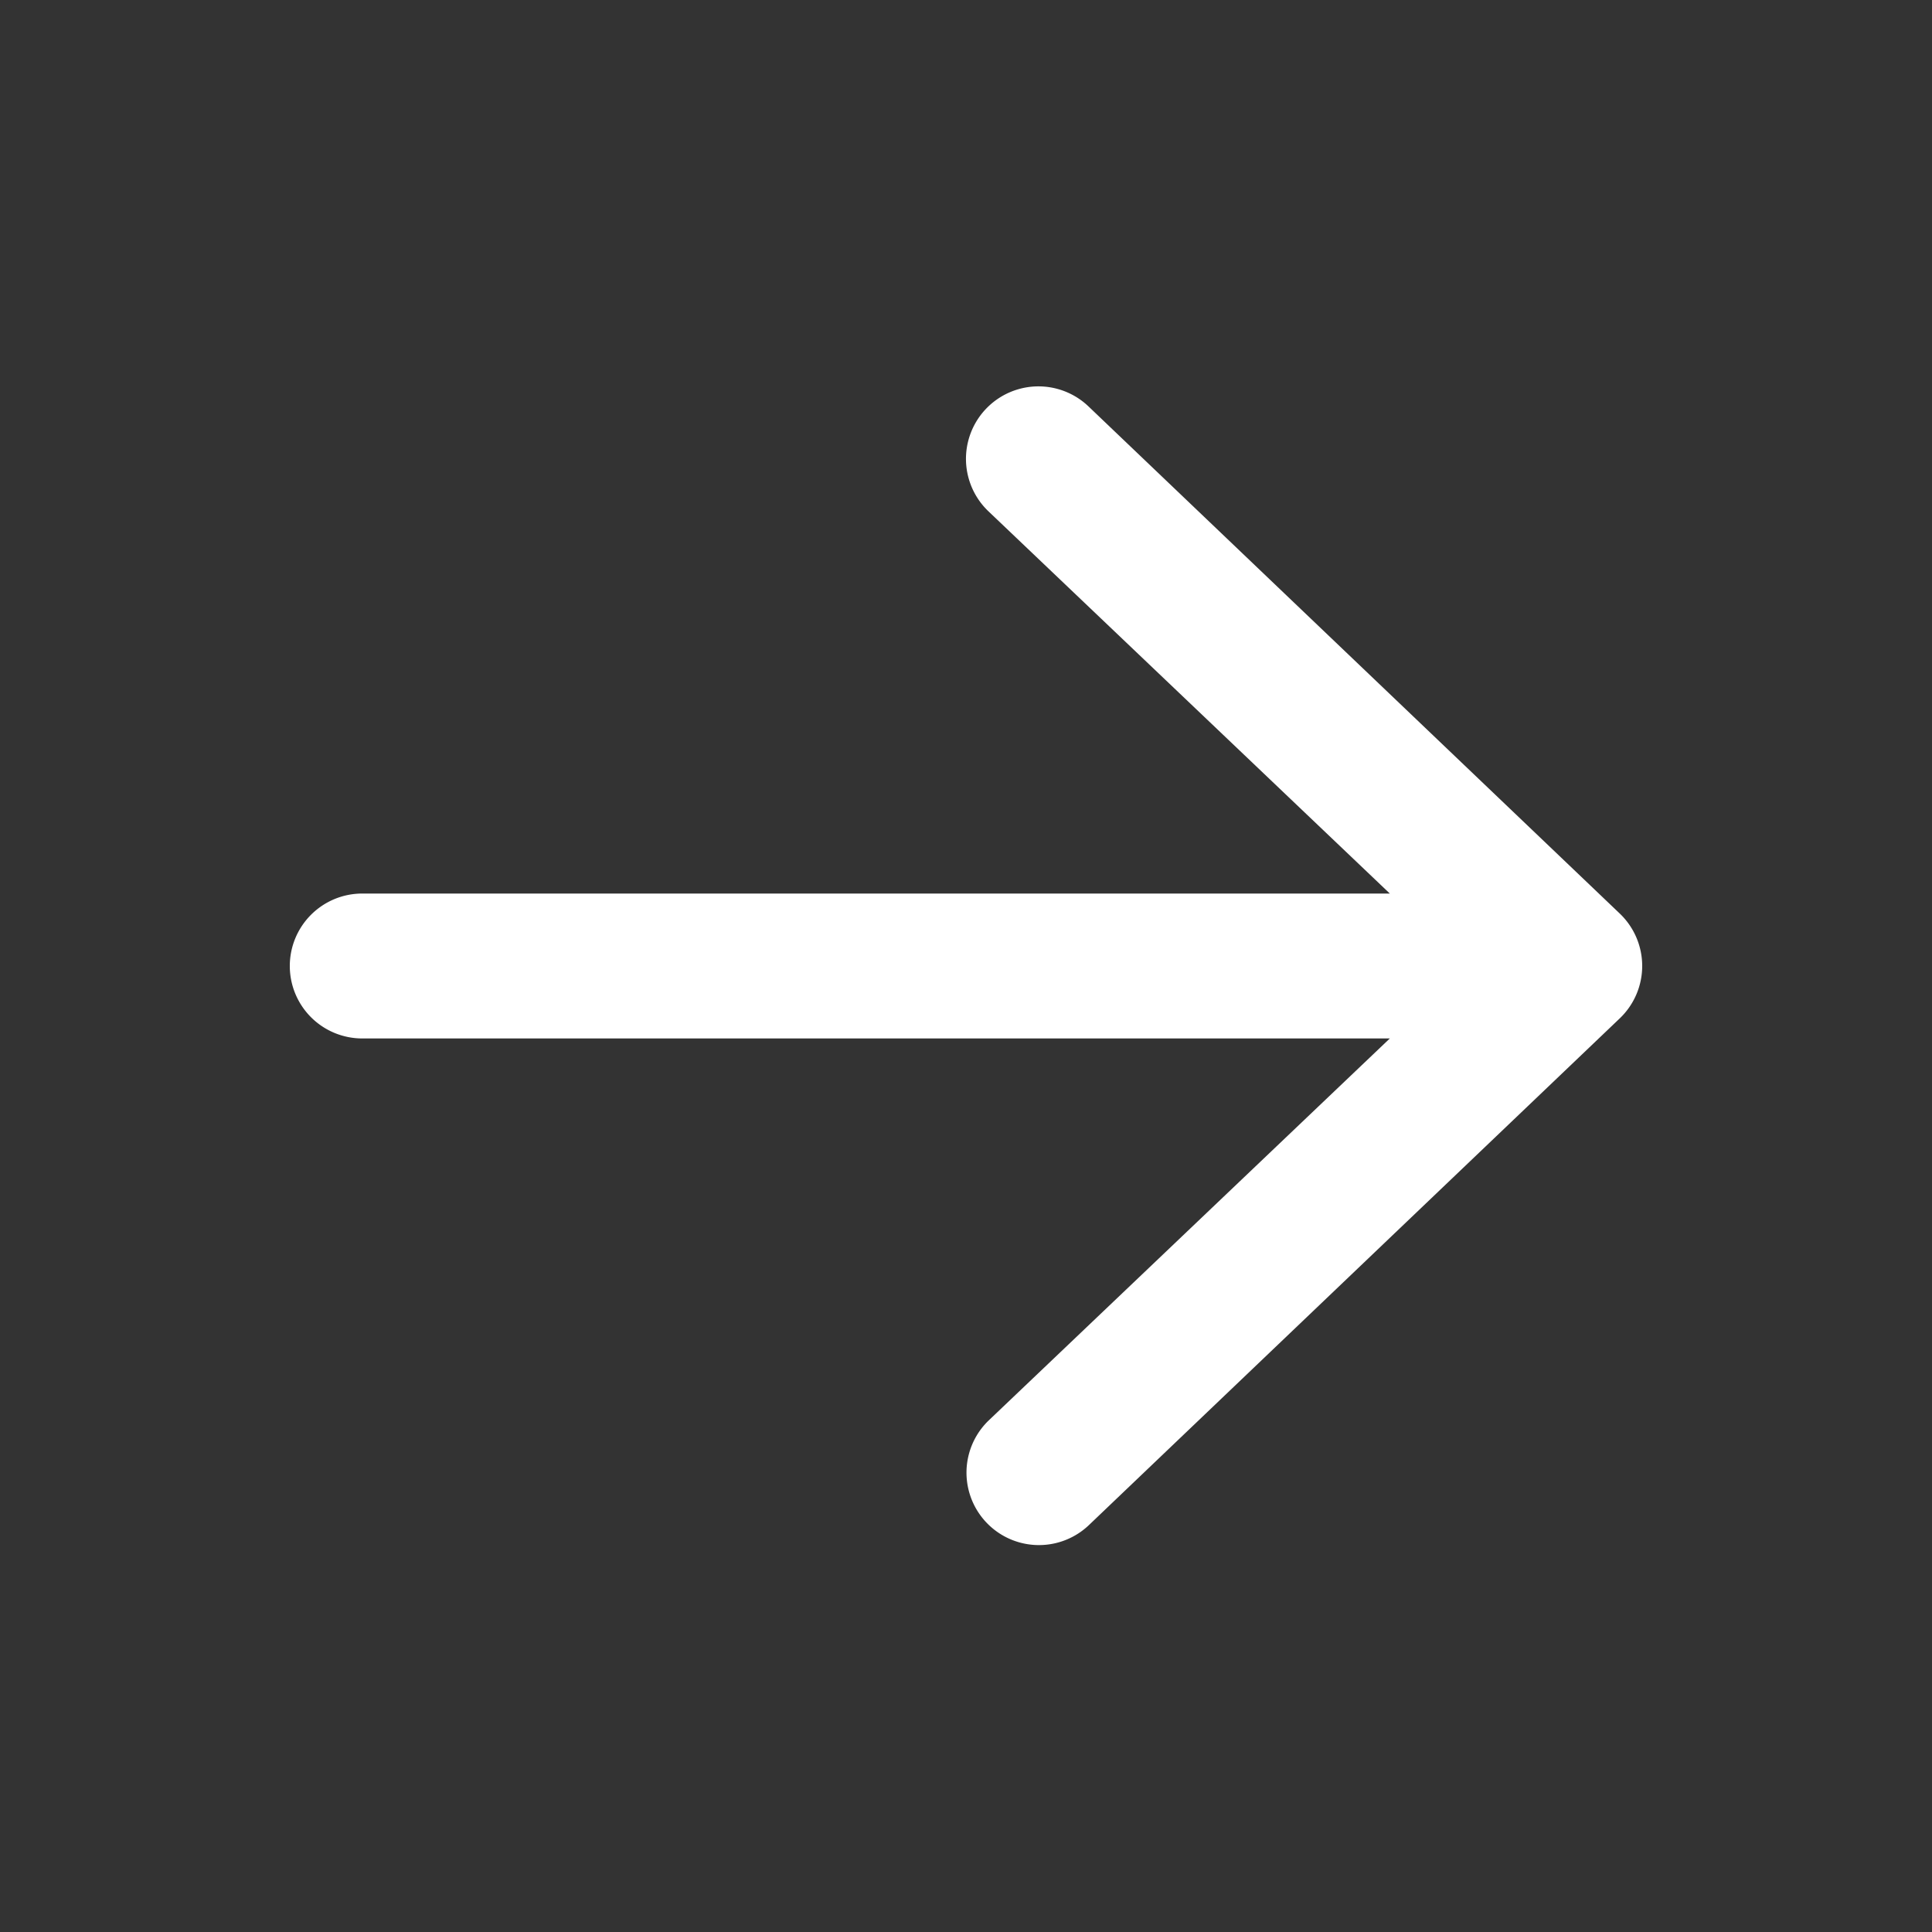 <svg xmlns="http://www.w3.org/2000/svg" width="24" height="24" fill="none" xmlns:v="https://vecta.io/nano"><rect width="100%" height="100%" fill="#333333" stroke="none"/><path fill-rule="evenodd" d="M3.6 12a.9.9 0 0 1 .9-.9h12.765l-4.989-4.751a.9.9 0 1 1 1.248-1.298l6.6 6.3a.9.9 0 0 1 0 1.297l-6.6 6.3a.9.9 0 0 1-1.248-1.297l4.989-4.751H4.5a.9.9 0 0 1-.9-.9z" fill="#fff"/></svg>